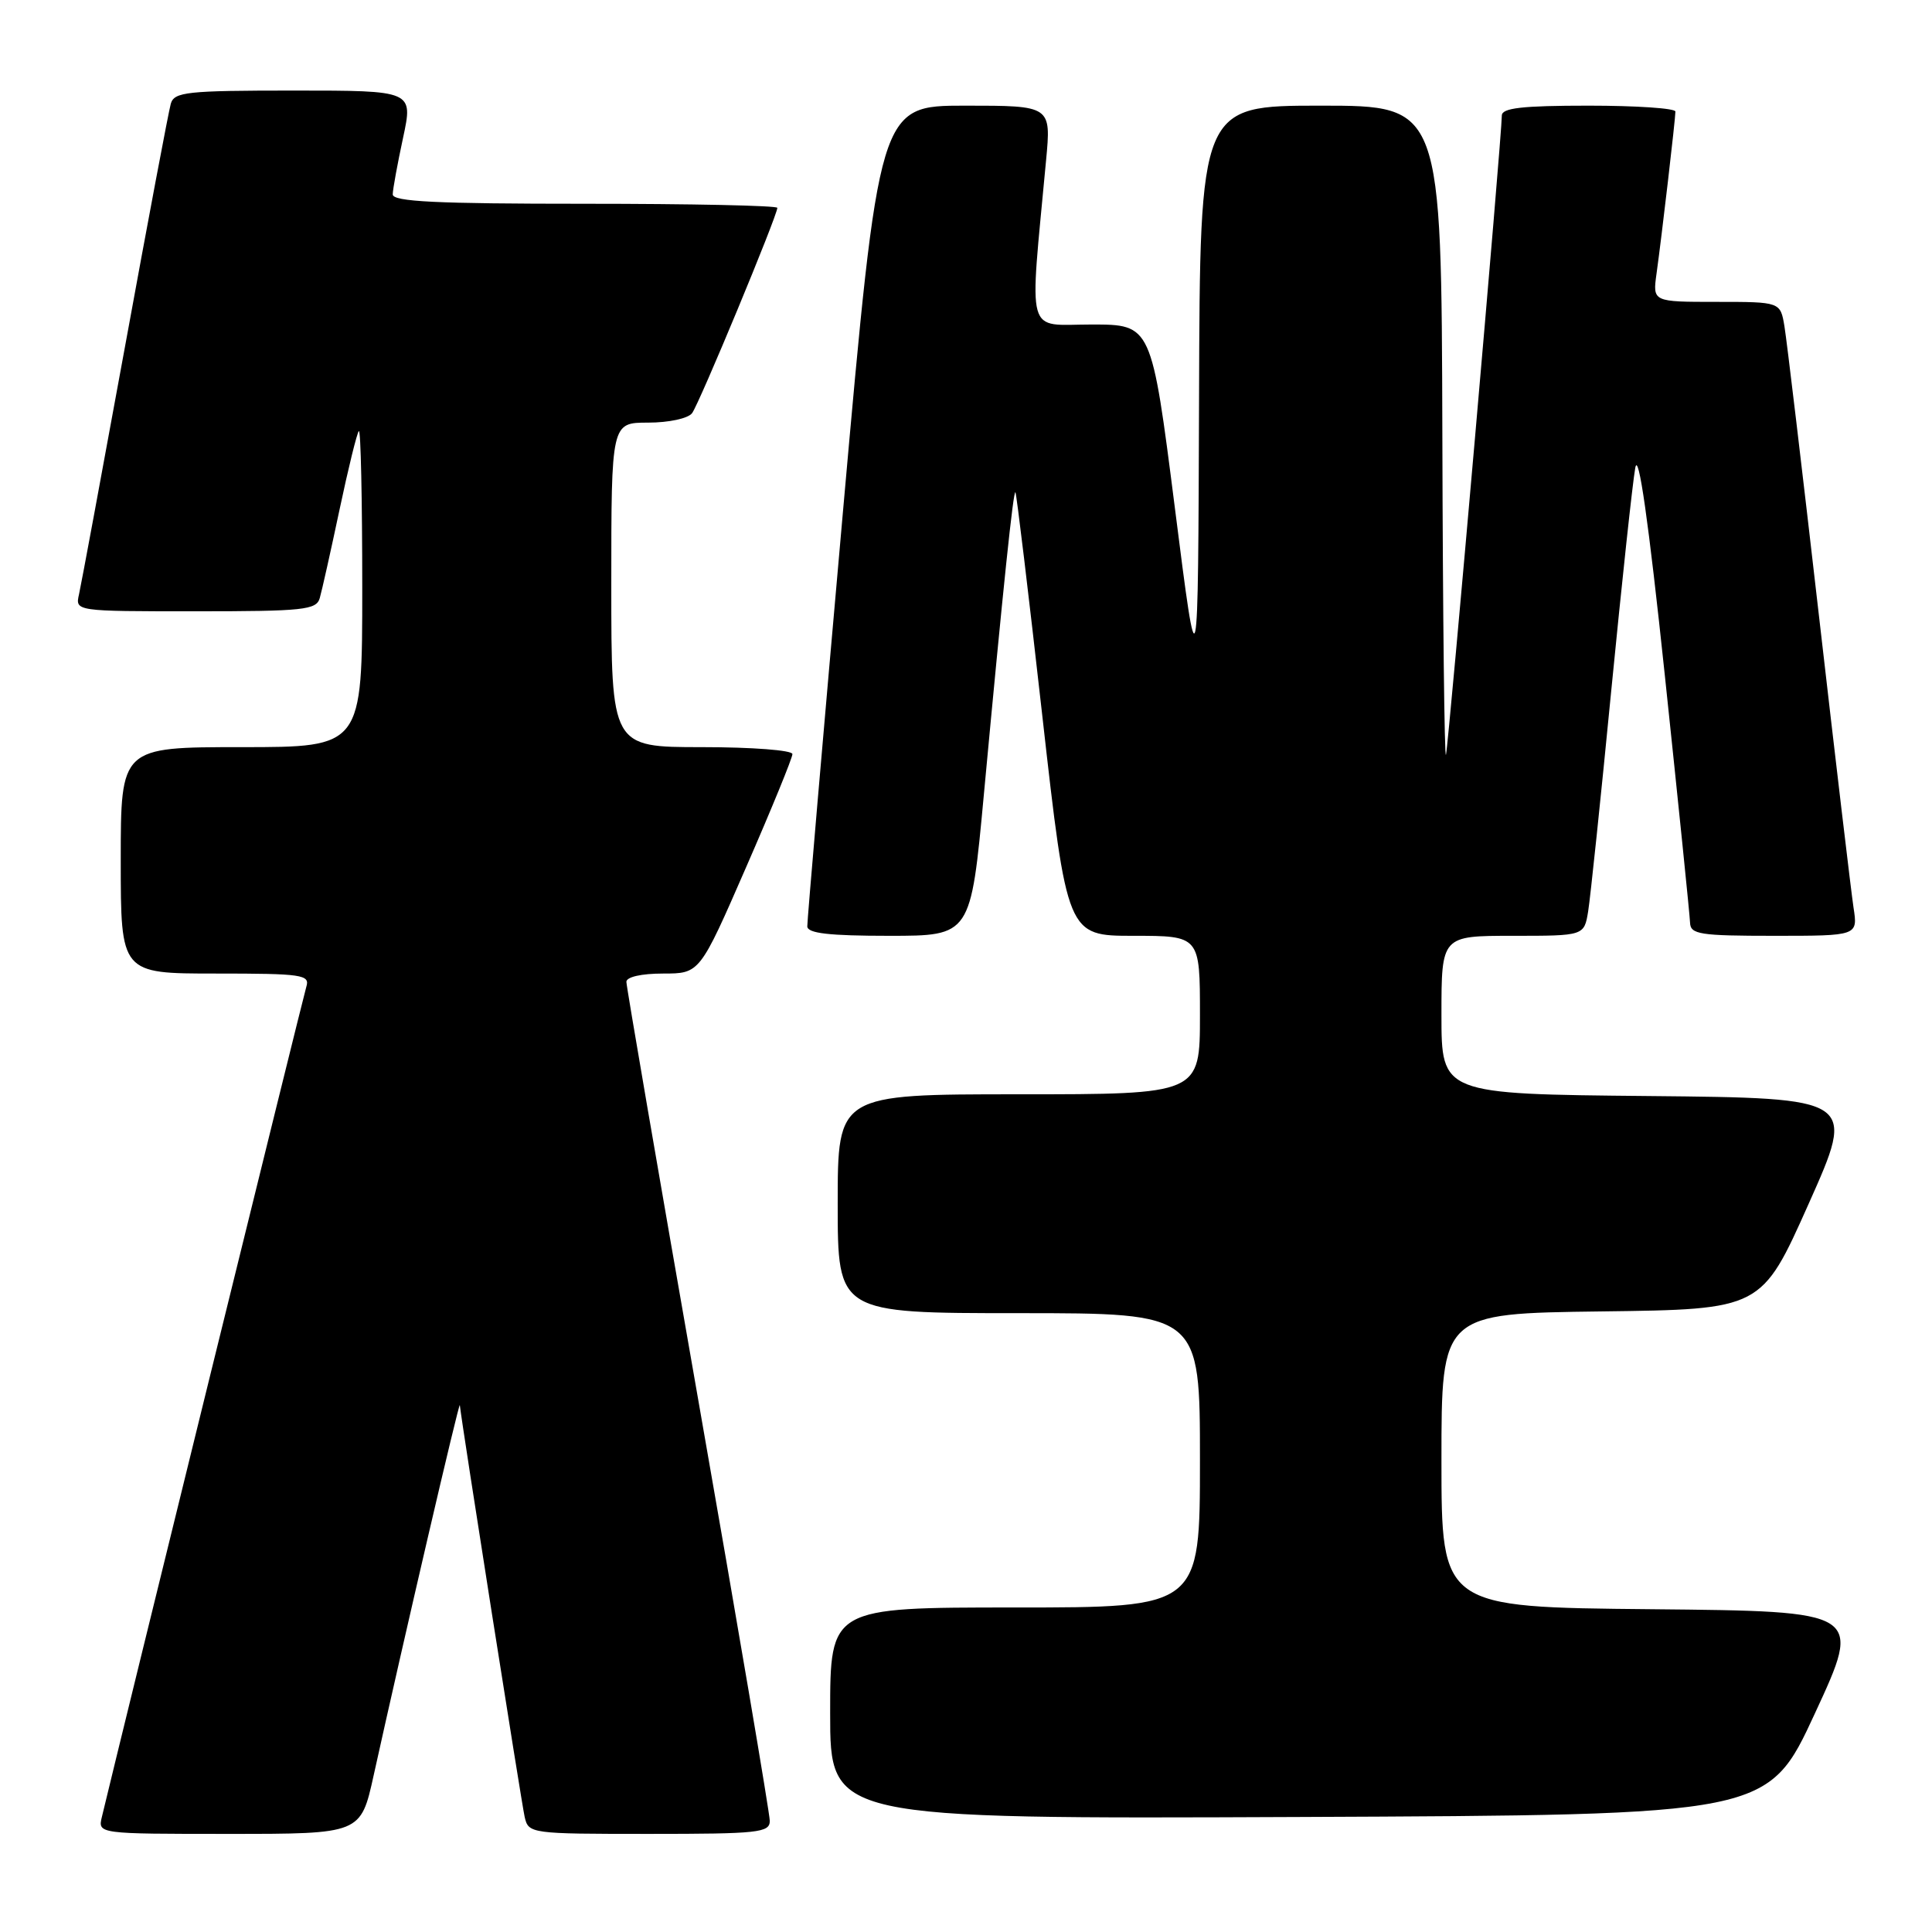 <?xml version="1.0" encoding="UTF-8" standalone="no"?>
<!DOCTYPE svg PUBLIC "-//W3C//DTD SVG 1.1//EN" "http://www.w3.org/Graphics/SVG/1.1/DTD/svg11.dtd" >
<svg xmlns="http://www.w3.org/2000/svg" xmlns:xlink="http://www.w3.org/1999/xlink" version="1.1" viewBox="0 0 256 256">
 <g >
 <path fill="currentColor"
d=" M 49.51 235.25 C 53.55 216.99 60.86 185.56 60.93 186.19 C 61.19 188.71 69.11 238.94 69.52 240.75 C 70.03 242.97 70.27 243.00 86.02 243.00 C 100.51 243.00 102.00 242.84 102.00 241.27 C 102.00 240.32 97.73 215.16 92.50 185.37 C 87.28 155.58 83.00 130.71 83.00 130.10 C 83.00 129.45 84.99 129.00 87.86 129.00 C 92.72 129.00 92.72 129.00 98.86 114.92 C 102.24 107.18 105.00 100.43 105.00 99.92 C 105.00 99.41 99.68 99.00 93.00 99.00 C 81.00 99.00 81.00 99.00 81.00 77.50 C 81.00 56.00 81.00 56.00 85.88 56.00 C 88.61 56.00 91.17 55.45 91.70 54.75 C 92.65 53.51 103.00 28.57 103.00 27.54 C 103.00 27.24 91.53 27.00 77.50 27.00 C 57.75 27.00 52.01 26.72 52.04 25.75 C 52.05 25.06 52.67 21.69 53.41 18.25 C 54.75 12.00 54.75 12.00 38.94 12.00 C 24.75 12.00 23.08 12.18 22.63 13.75 C 22.35 14.71 19.61 29.23 16.55 46.00 C 13.48 62.77 10.75 77.51 10.47 78.75 C 9.96 81.00 9.96 81.00 25.91 81.00 C 40.25 81.00 41.92 80.82 42.37 79.25 C 42.65 78.29 43.83 73.01 44.99 67.53 C 46.15 62.05 47.30 57.36 47.55 57.12 C 47.80 56.87 48.00 66.19 48.00 77.83 C 48.00 99.00 48.00 99.00 32.00 99.00 C 16.00 99.00 16.00 99.00 16.00 114.00 C 16.00 129.00 16.00 129.00 28.57 129.00 C 40.08 129.00 41.09 129.15 40.59 130.75 C 40.18 132.09 16.22 229.37 13.50 240.75 C 12.96 243.00 12.96 243.00 30.38 243.00 C 47.80 243.00 47.80 243.00 49.51 235.25 Z  M 240.50 227.00 C 246.75 213.50 246.75 213.50 218.87 213.23 C 191.00 212.97 191.00 212.97 191.00 193.50 C 191.00 174.04 191.00 174.04 212.20 173.77 C 233.41 173.50 233.41 173.50 239.66 159.50 C 245.91 145.50 245.91 145.50 218.46 145.23 C 191.00 144.97 191.00 144.97 191.00 134.48 C 191.00 124.00 191.00 124.00 200.45 124.00 C 209.91 124.00 209.91 124.00 210.44 120.75 C 210.73 118.96 212.11 105.80 213.50 91.50 C 214.90 77.20 216.33 63.92 216.68 62.00 C 217.10 59.68 218.43 68.96 220.60 89.50 C 222.40 106.55 223.91 121.29 223.94 122.25 C 223.99 123.81 225.22 124.00 235.09 124.00 C 246.18 124.00 246.18 124.00 245.60 120.25 C 245.29 118.19 243.22 100.75 241.01 81.50 C 238.80 62.25 236.75 45.04 236.45 43.25 C 235.91 40.00 235.91 40.00 227.44 40.00 C 218.98 40.00 218.98 40.00 219.50 36.25 C 220.19 31.31 222.00 15.77 222.00 14.78 C 222.00 14.35 216.82 14.00 210.50 14.00 C 201.68 14.00 199.00 14.31 199.00 15.31 C 199.00 17.97 191.96 98.55 191.60 100.00 C 191.40 100.83 191.18 81.81 191.12 57.75 C 191.00 14.00 191.00 14.00 175.00 14.00 C 159.00 14.00 159.00 14.00 158.88 52.75 C 158.75 91.50 158.75 91.50 155.67 67.25 C 152.58 43.00 152.58 43.00 144.64 43.00 C 135.79 43.00 136.39 45.13 138.61 21.25 C 139.29 14.00 139.29 14.00 127.88 14.00 C 116.48 14.00 116.48 14.00 111.70 67.75 C 109.08 97.31 106.95 122.06 106.97 122.75 C 106.99 123.67 109.85 124.00 117.81 124.00 C 128.63 124.00 128.63 124.00 130.37 105.25 C 132.94 77.64 134.27 64.93 134.55 65.23 C 134.69 65.38 136.29 78.66 138.10 94.75 C 141.40 124.00 141.40 124.00 150.20 124.00 C 159.00 124.00 159.00 124.00 159.00 134.50 C 159.00 145.00 159.00 145.00 135.00 145.00 C 111.00 145.00 111.00 145.00 111.00 159.50 C 111.00 174.00 111.00 174.00 135.00 174.00 C 159.00 174.00 159.00 174.00 159.00 193.50 C 159.00 213.00 159.00 213.00 134.50 213.00 C 110.00 213.00 110.00 213.00 110.00 227.01 C 110.00 241.02 110.00 241.02 172.13 240.76 C 234.26 240.50 234.26 240.50 240.50 227.00 Z "/>
</g>
</svg>